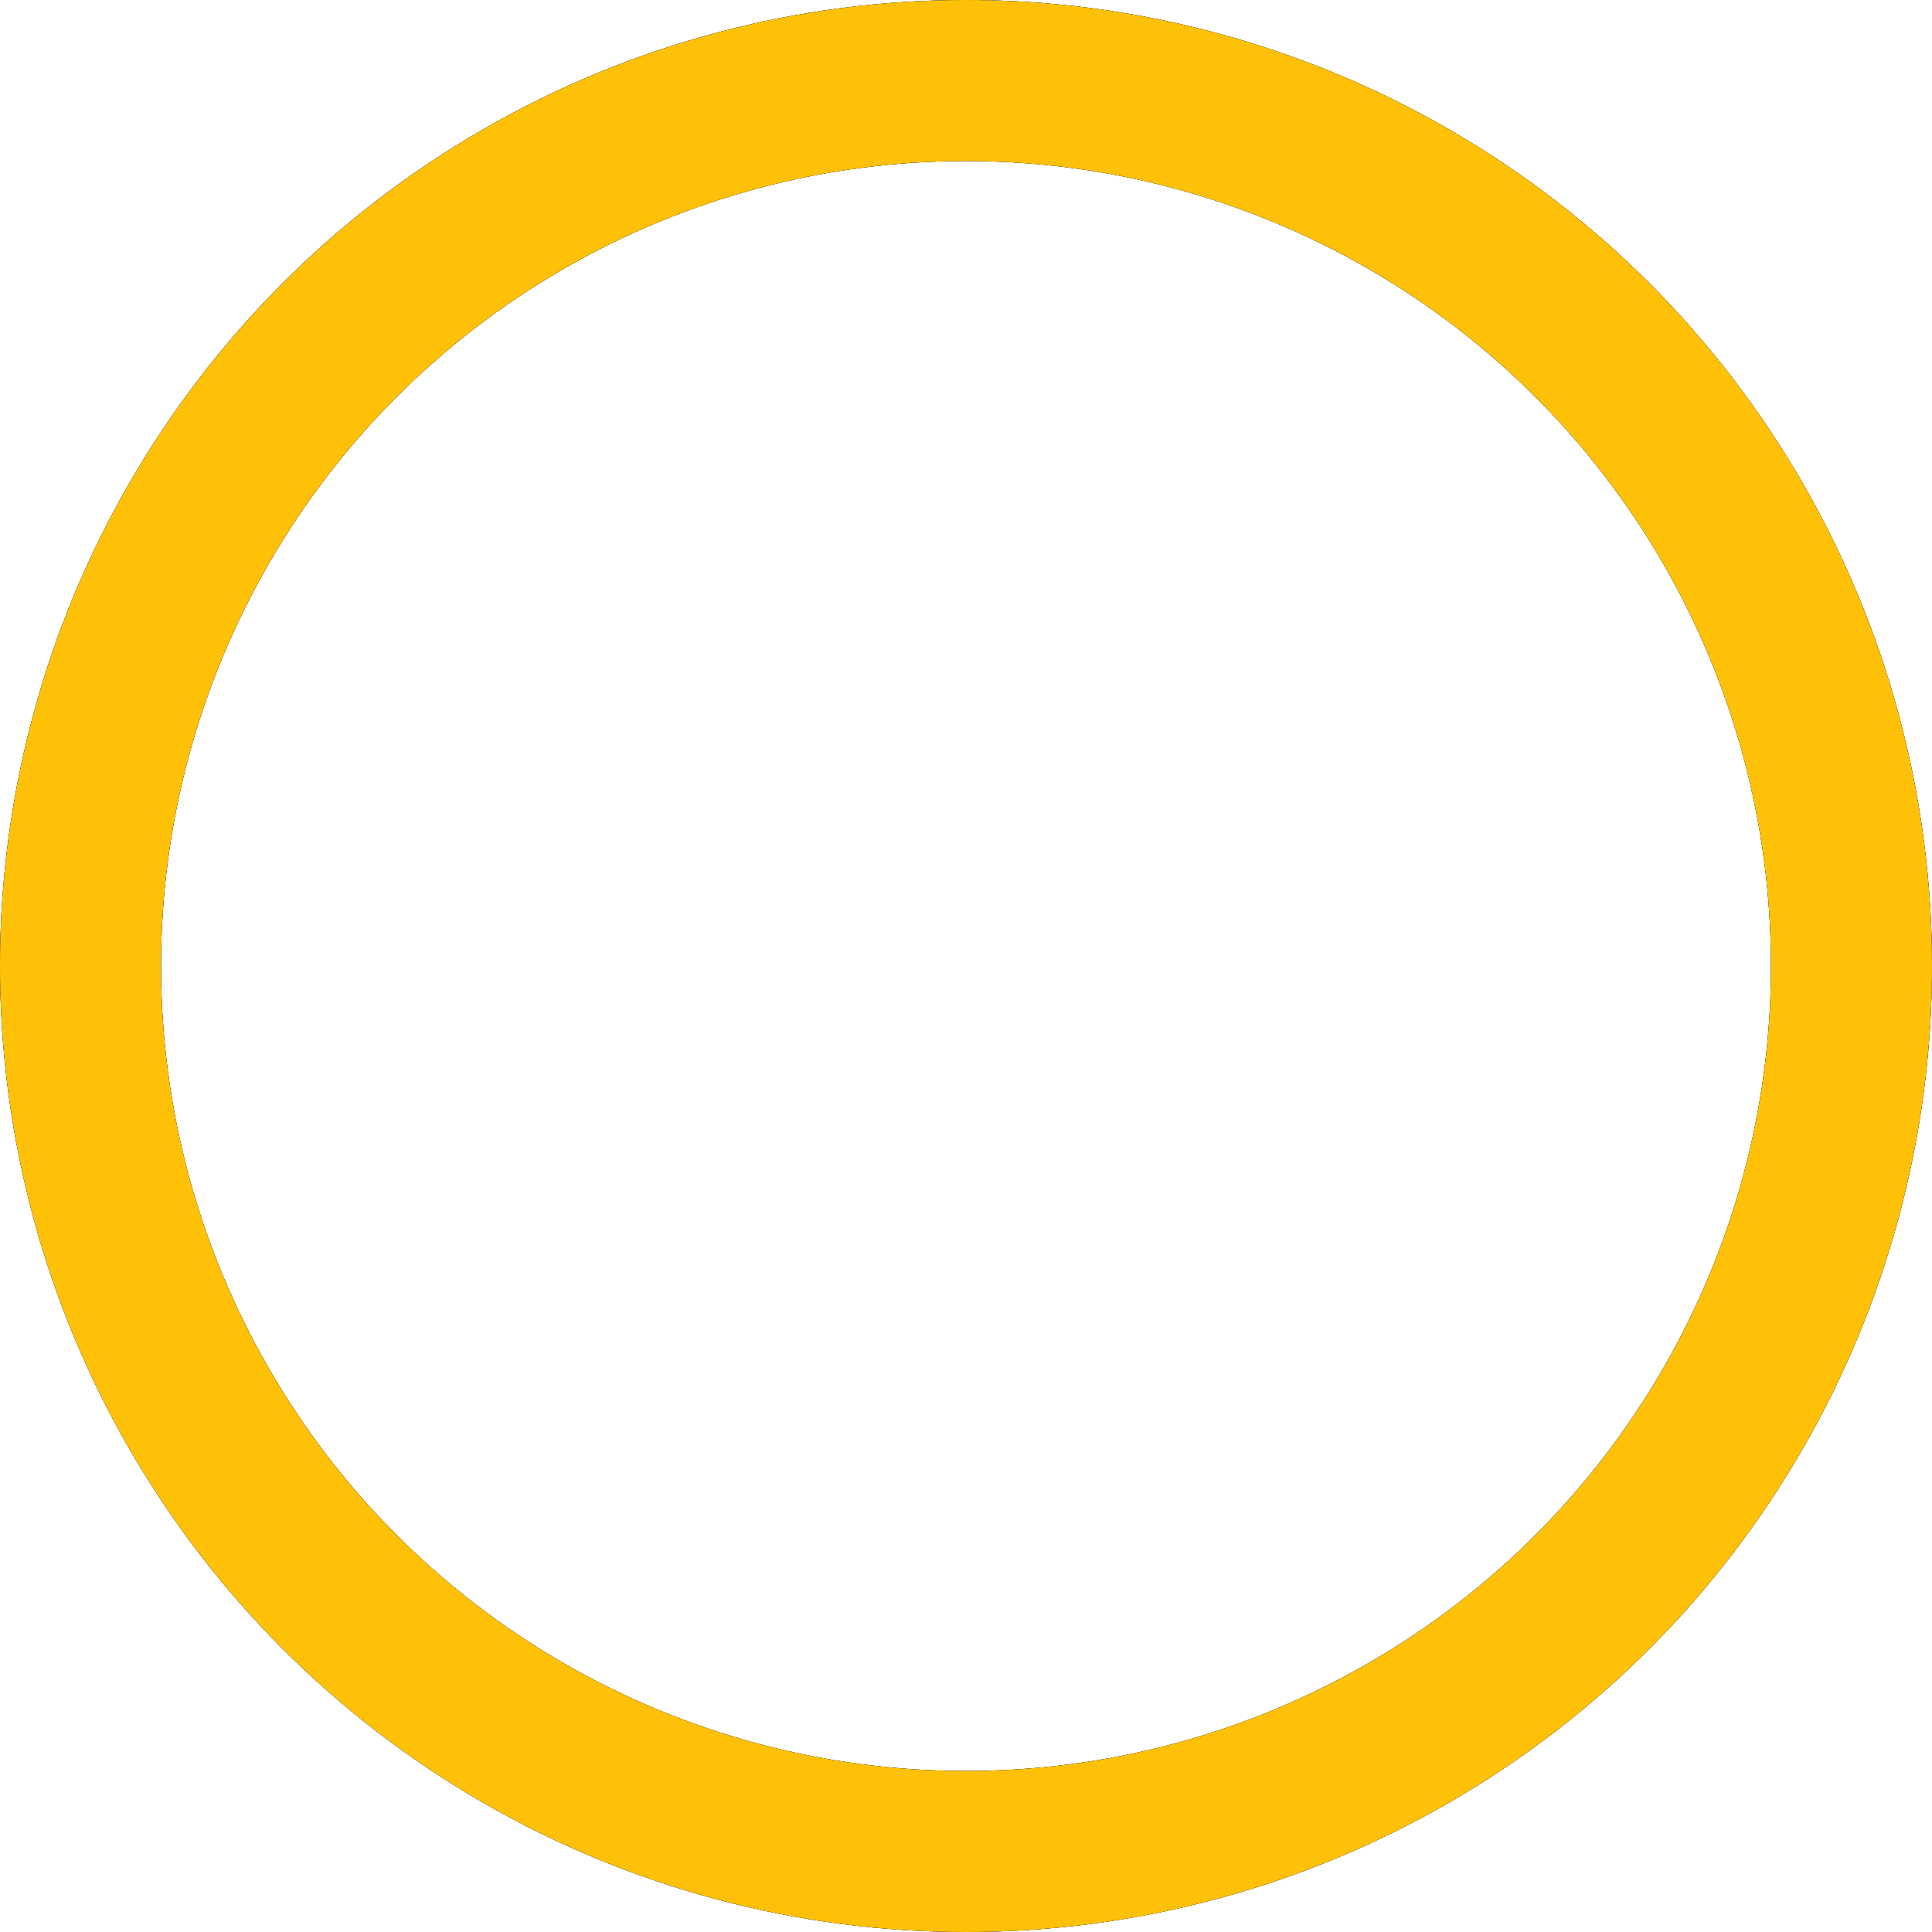 <svg width="240" height="240" viewBox="0 0 240 240" fill="none" xmlns="http://www.w3.org/2000/svg">
<circle cx="120" cy="120" r="110" stroke="#191923" stroke-width="20"/>
<circle cx="120" cy="120" r="110" stroke="#191923" stroke-width="20"/>
<path d="M120 10C134.445 10 148.749 12.845 162.095 18.373C175.441 23.901 187.567 32.004 197.782 42.218C207.996 52.433 216.099 64.559 221.627 77.905C227.155 91.251 230 105.555 230 120C230 134.445 227.155 148.749 221.627 162.095C216.099 175.441 207.996 187.567 197.782 197.782C187.567 207.996 175.441 216.099 162.095 221.627C148.749 227.155 134.445 230 120 230C105.555 230 91.251 227.155 77.905 221.627C64.559 216.099 52.433 207.996 42.218 197.782C32.004 187.567 23.901 175.441 18.373 162.095C12.845 148.749 10 134.445 10 120C10 105.555 12.845 91.251 18.373 77.905C23.901 64.559 32.004 52.433 42.218 42.218C52.433 32.004 64.559 23.901 77.905 18.373C91.251 12.845 105.555 10 120 10L120 10Z" stroke="#FFC107" stroke-width="20"/>
</svg>
